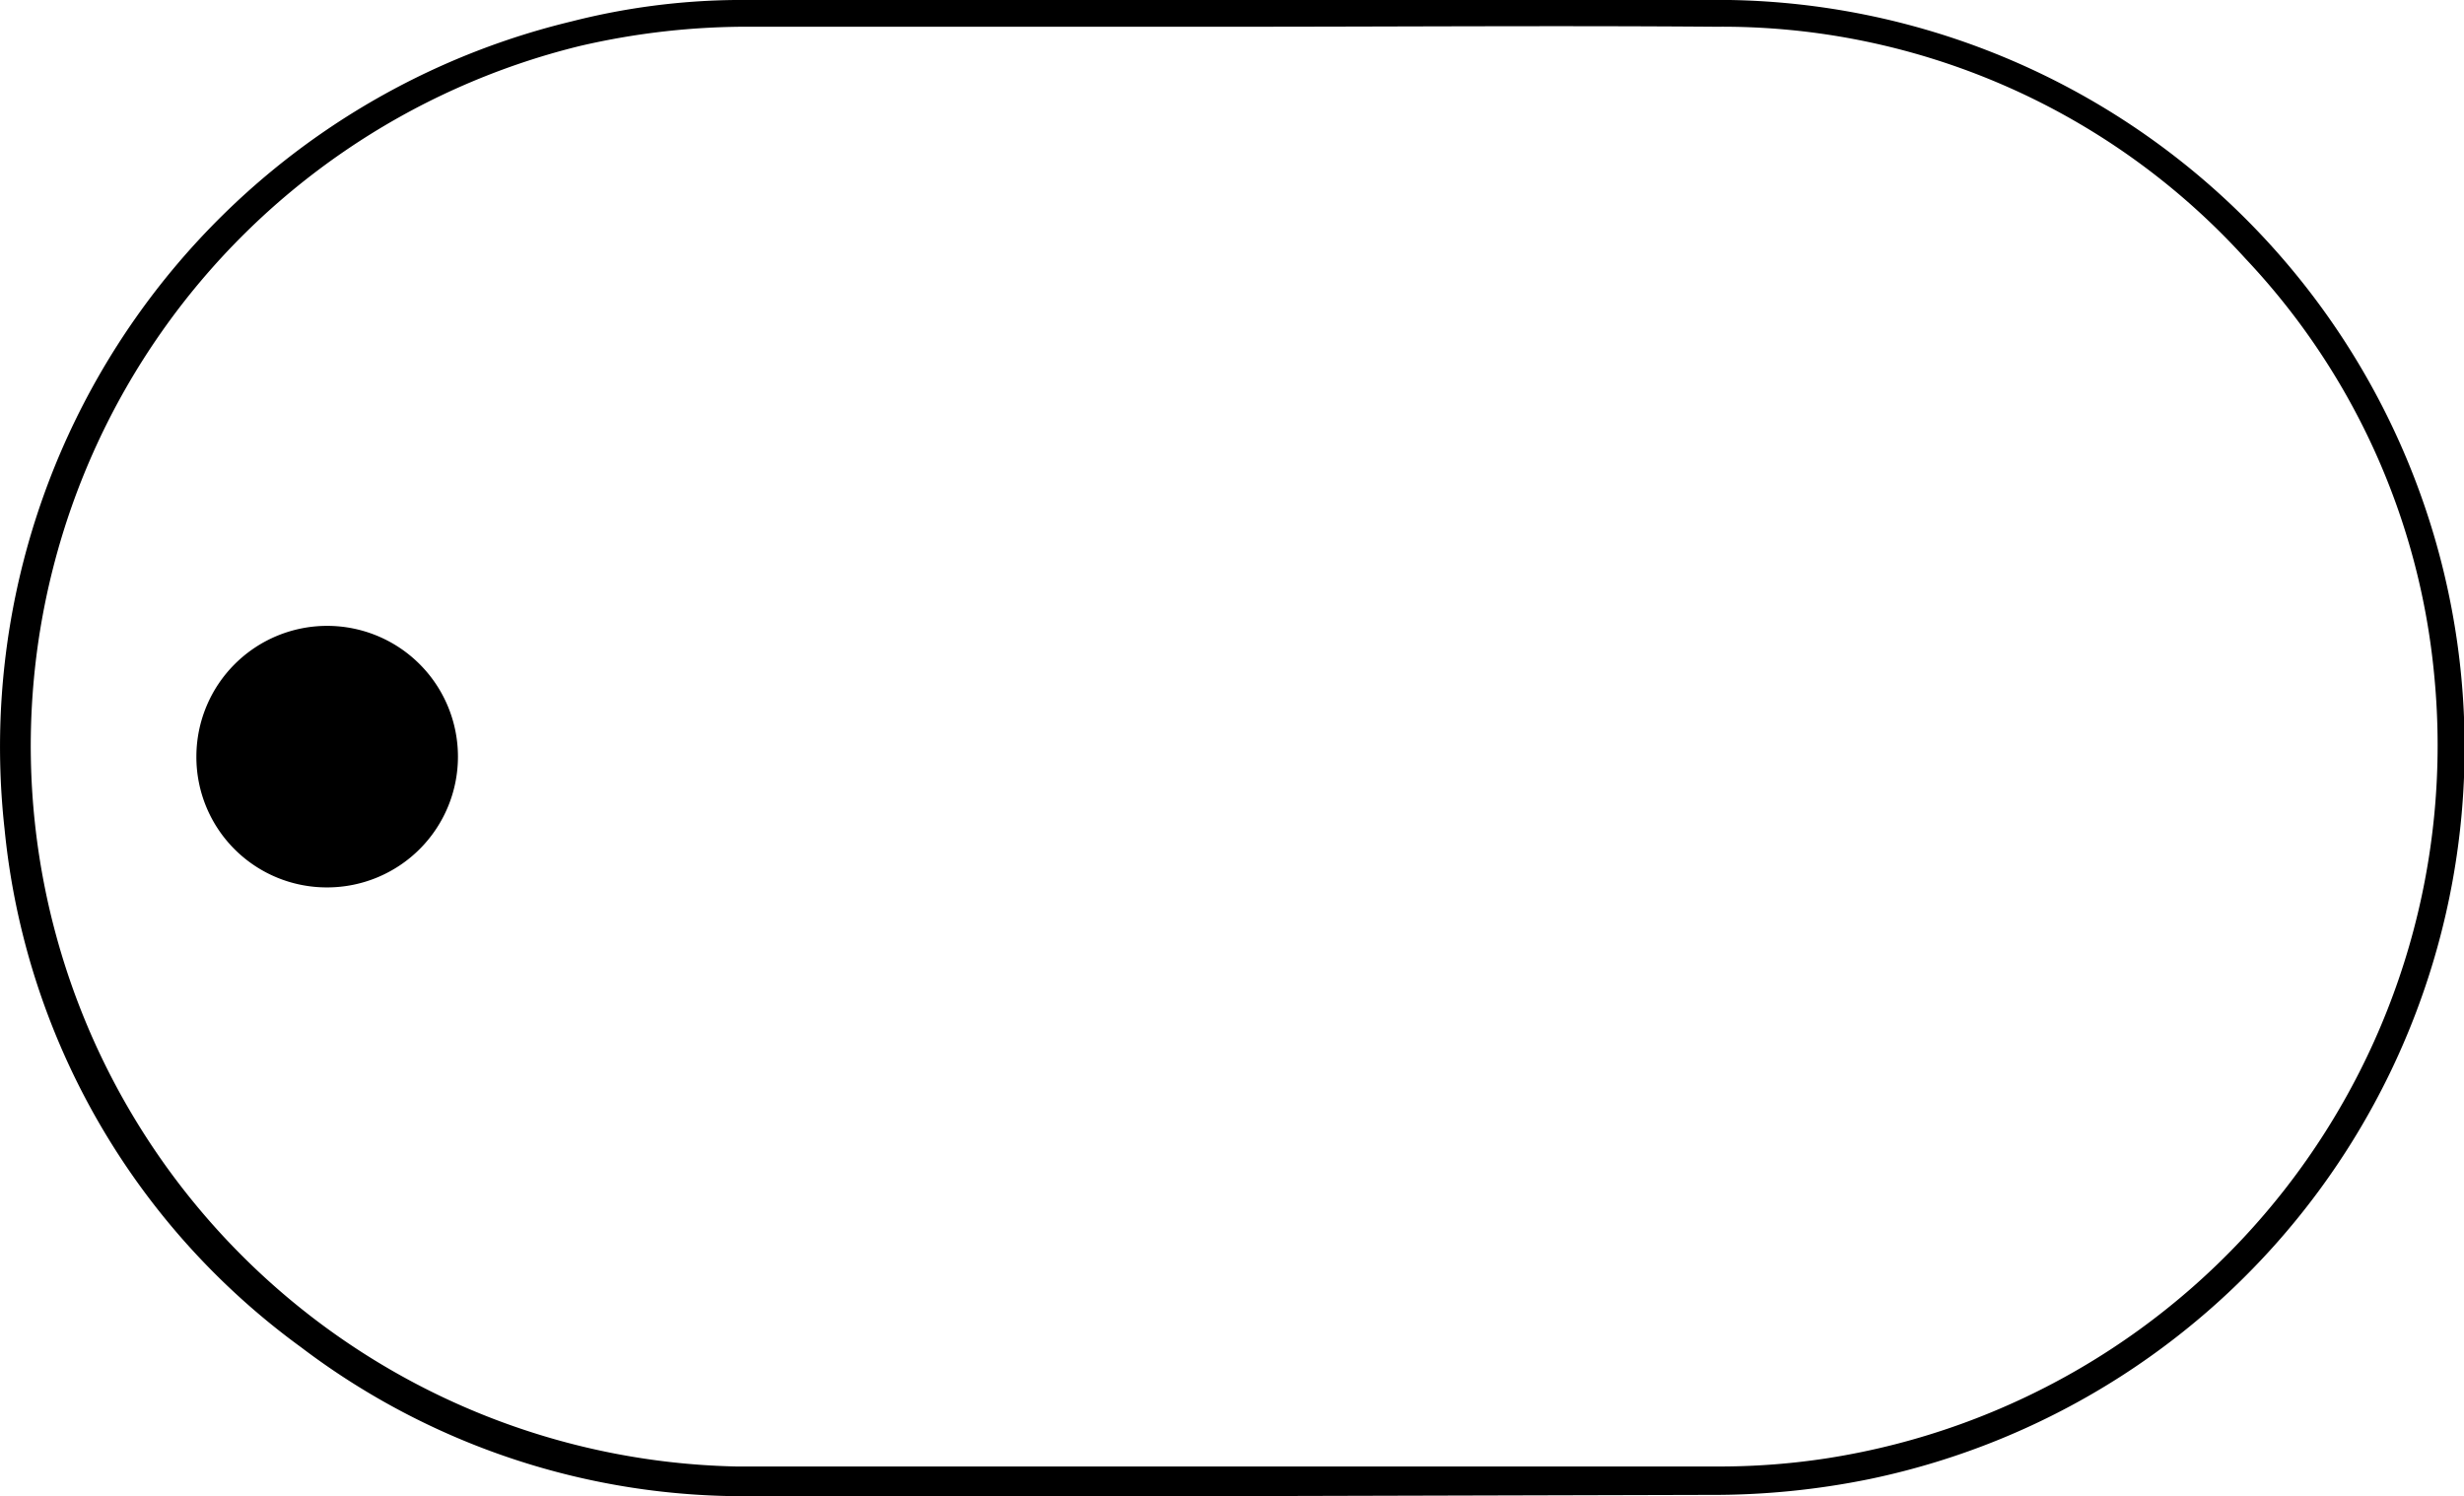 <svg xmlns="http://www.w3.org/2000/svg" viewBox="0 0 58.97 35.81"><title>Asset 14</title><g id="Layer_2" data-name="Layer 2"><g id="Layer_1-2" data-name="Layer 1"><path d="M29.46,35.81H18A17.5,17.5,0,0,1,7.21,32.25a17.44,17.44,0,0,1-7.1-12.4A17.86,17.86,0,0,1,13.69.51,16.49,16.49,0,0,1,17.59,0C25.52,0,33.46,0,41.4,0a17.89,17.89,0,0,1,3.35,35.4,18.73,18.73,0,0,1-3.85.38ZM29.51.64H18a17.68,17.68,0,0,0-4.12.46,17.25,17.25,0,0,0,3.73,34c7.88,0,15.77,0,23.65,0a16.93,16.93,0,0,0,2.49-.2A17.27,17.27,0,0,0,58.26,16.19a16.81,16.81,0,0,0-4.52-10A16.9,16.9,0,0,0,41.07.64C37.22.61,33.36.64,29.51.64Z"/><path d="M4.7,18.1a3.13,3.13,0,1,1,3.14,3.14A3.12,3.12,0,0,1,4.7,18.1Z"/></g></g></svg>